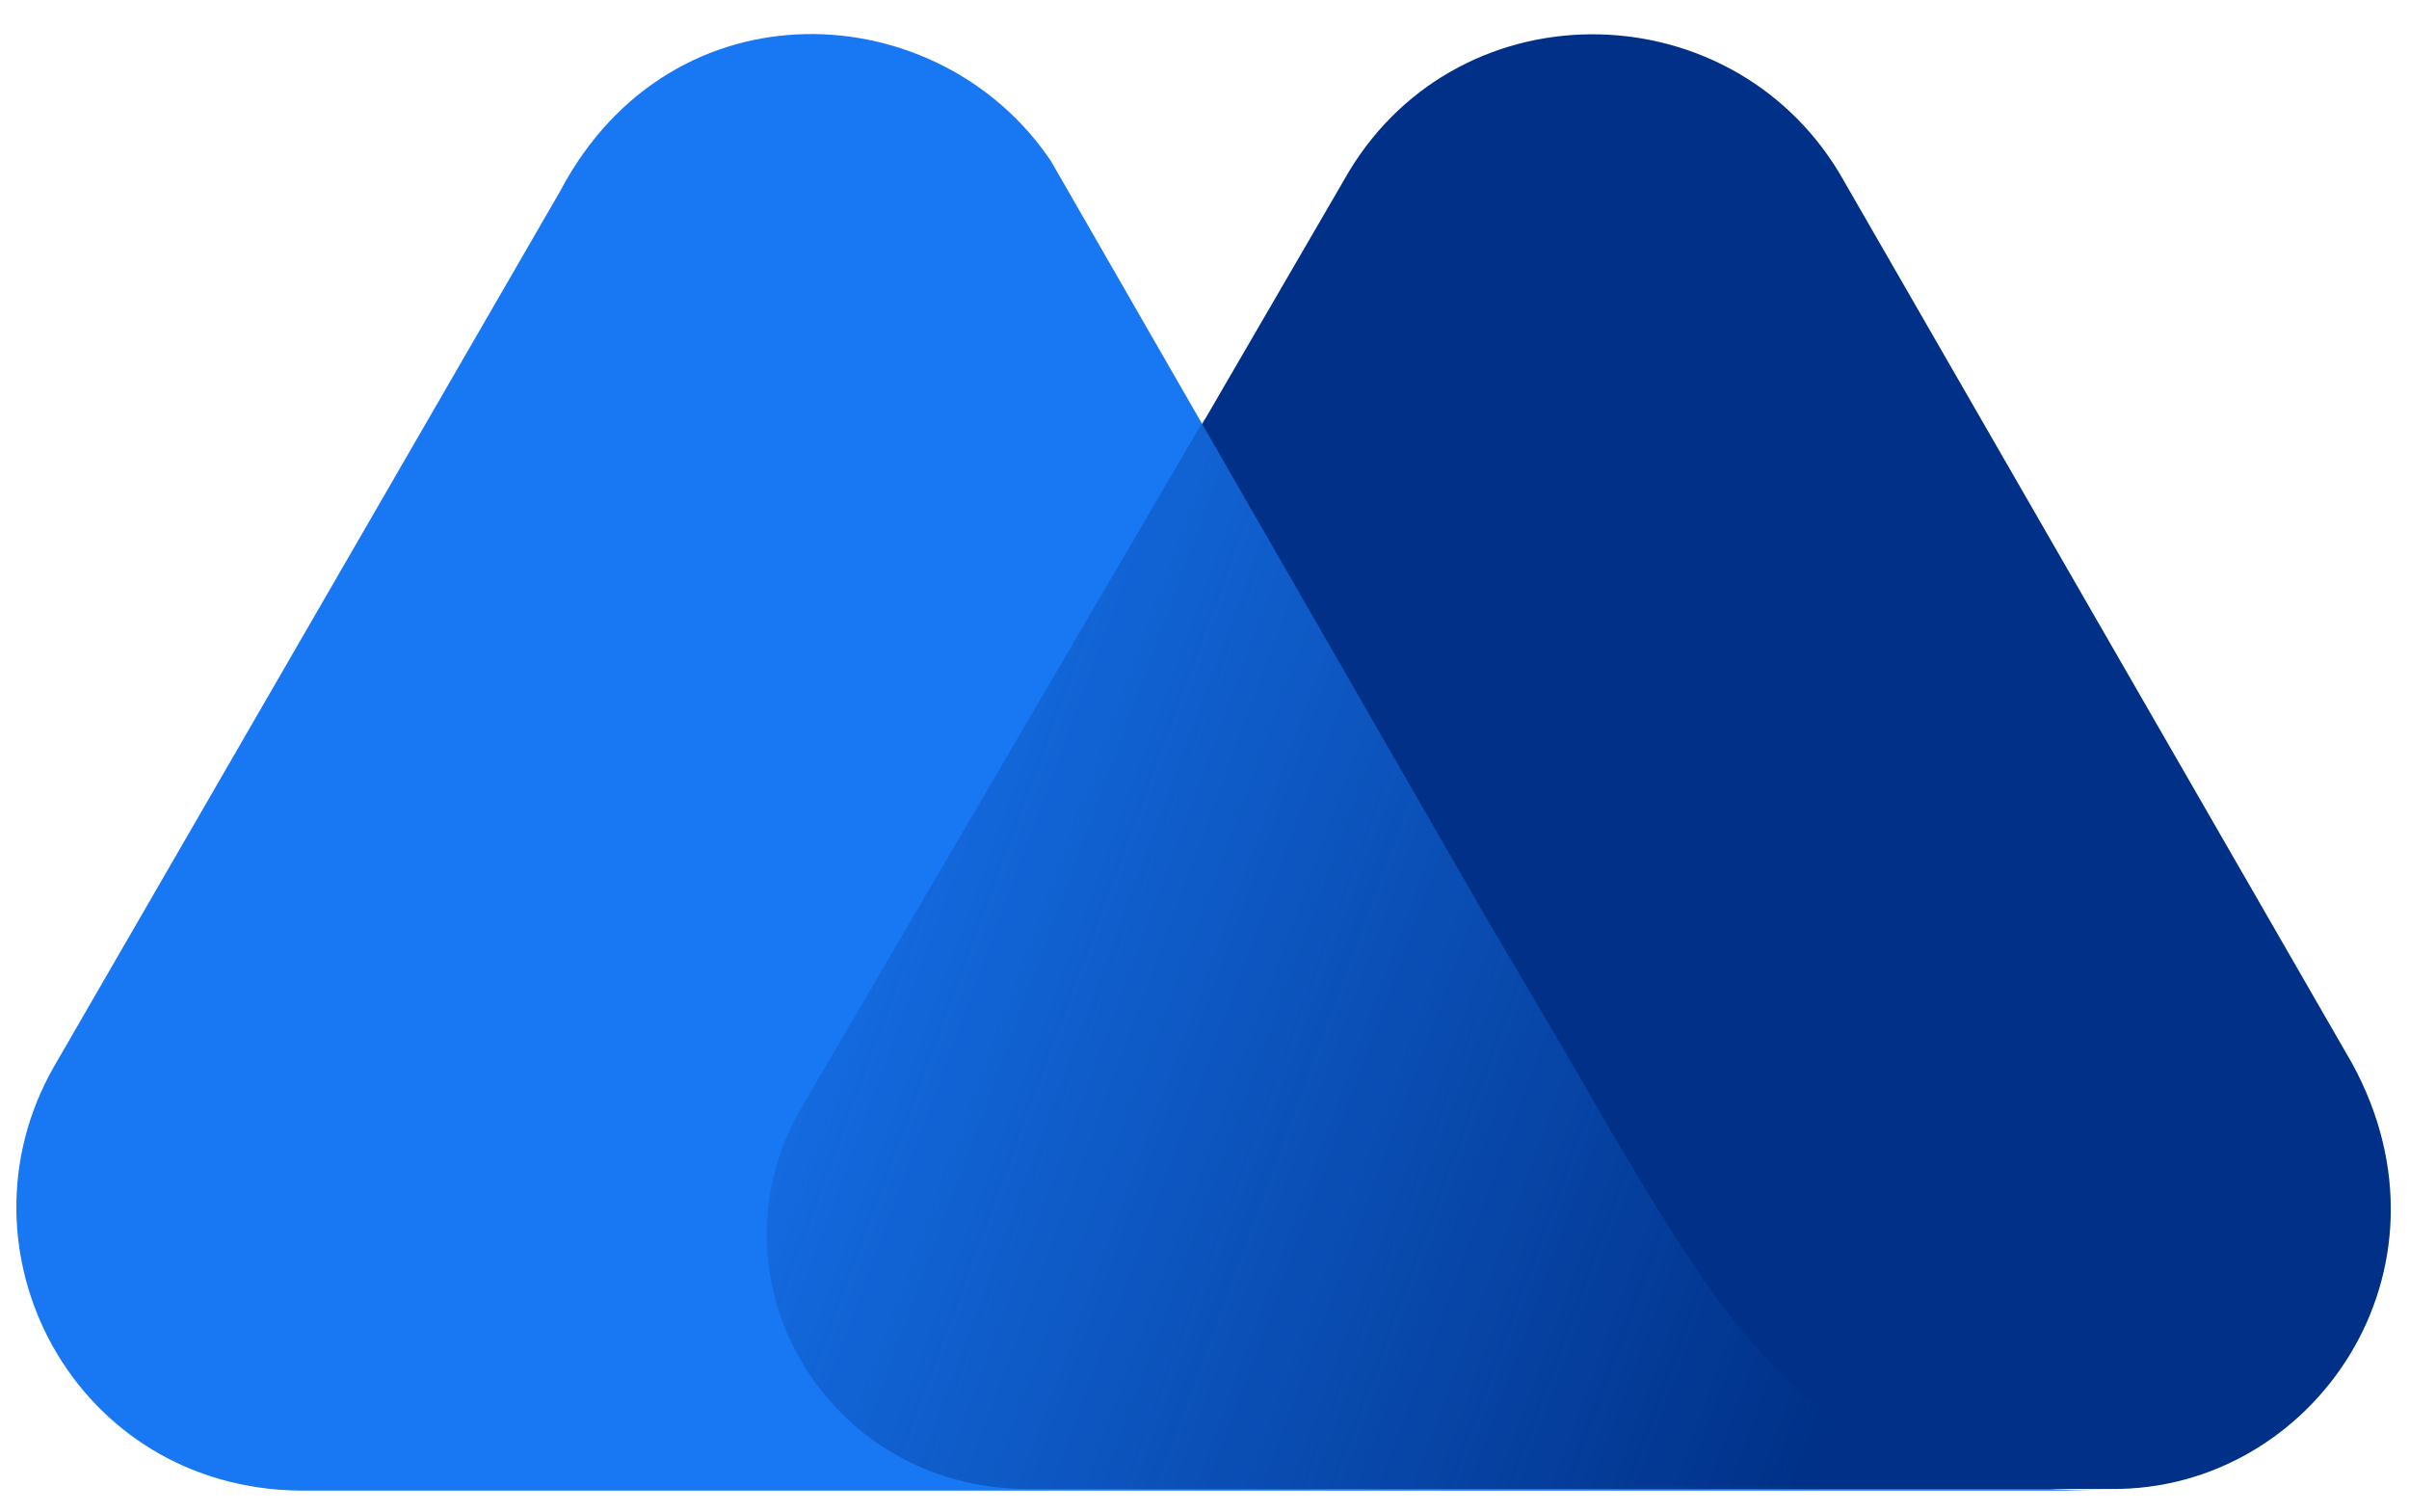 <svg width="51" height="32" viewBox="0 0 51 32" fill="none" xmlns="http://www.w3.org/2000/svg">
<g id="mexc-login-logo-dark 1" clip-path="url(#clip0_172_1360)">
<path id="Vector" d="M49.792 22.505L38.939 3.661C36.57 -0.264 30.736 -0.299 28.438 3.838L17.054 23.424C14.933 27.03 17.549 31.52 21.827 31.52H44.701C48.979 31.555 52.196 26.888 49.792 22.505Z" fill="#003087"/>
<path id="Vector_2" d="M34.13 23.989L33.459 22.823C32.822 21.727 31.443 19.393 31.443 19.393L22.251 3.413C19.883 -0.122 14.226 -0.44 11.857 4.05L1.145 22.575C-1.082 26.464 1.569 31.52 6.377 31.555H29.11H38.797H44.56C38.691 31.59 36.817 28.515 34.13 23.989Z" fill="#1877F2"/>
<path id="Vector_3" d="M34.13 23.919L33.459 22.752C32.822 21.656 31.443 19.323 31.443 19.323L25.504 8.858L16.983 23.424C14.862 27.03 17.478 31.52 21.756 31.52H29.075H38.762H44.56C38.656 31.484 36.817 28.479 34.13 23.919Z" fill="url(#paint0_linear_172_1360)"/>
</g>
<defs>
<linearGradient id="paint0_linear_172_1360" x1="13.943" y1="16.822" x2="40.355" y2="26.582" gradientUnits="userSpaceOnUse">
<stop stop-color="#003087" stop-opacity="0"/>
<stop offset="1" stop-color="#003087"/>
</linearGradient>
<clipPath id="clip0_172_1360">
<rect width="50.337" height="32" fill="white" transform="translate(0.332)"/>
</clipPath>
</defs>
</svg>
